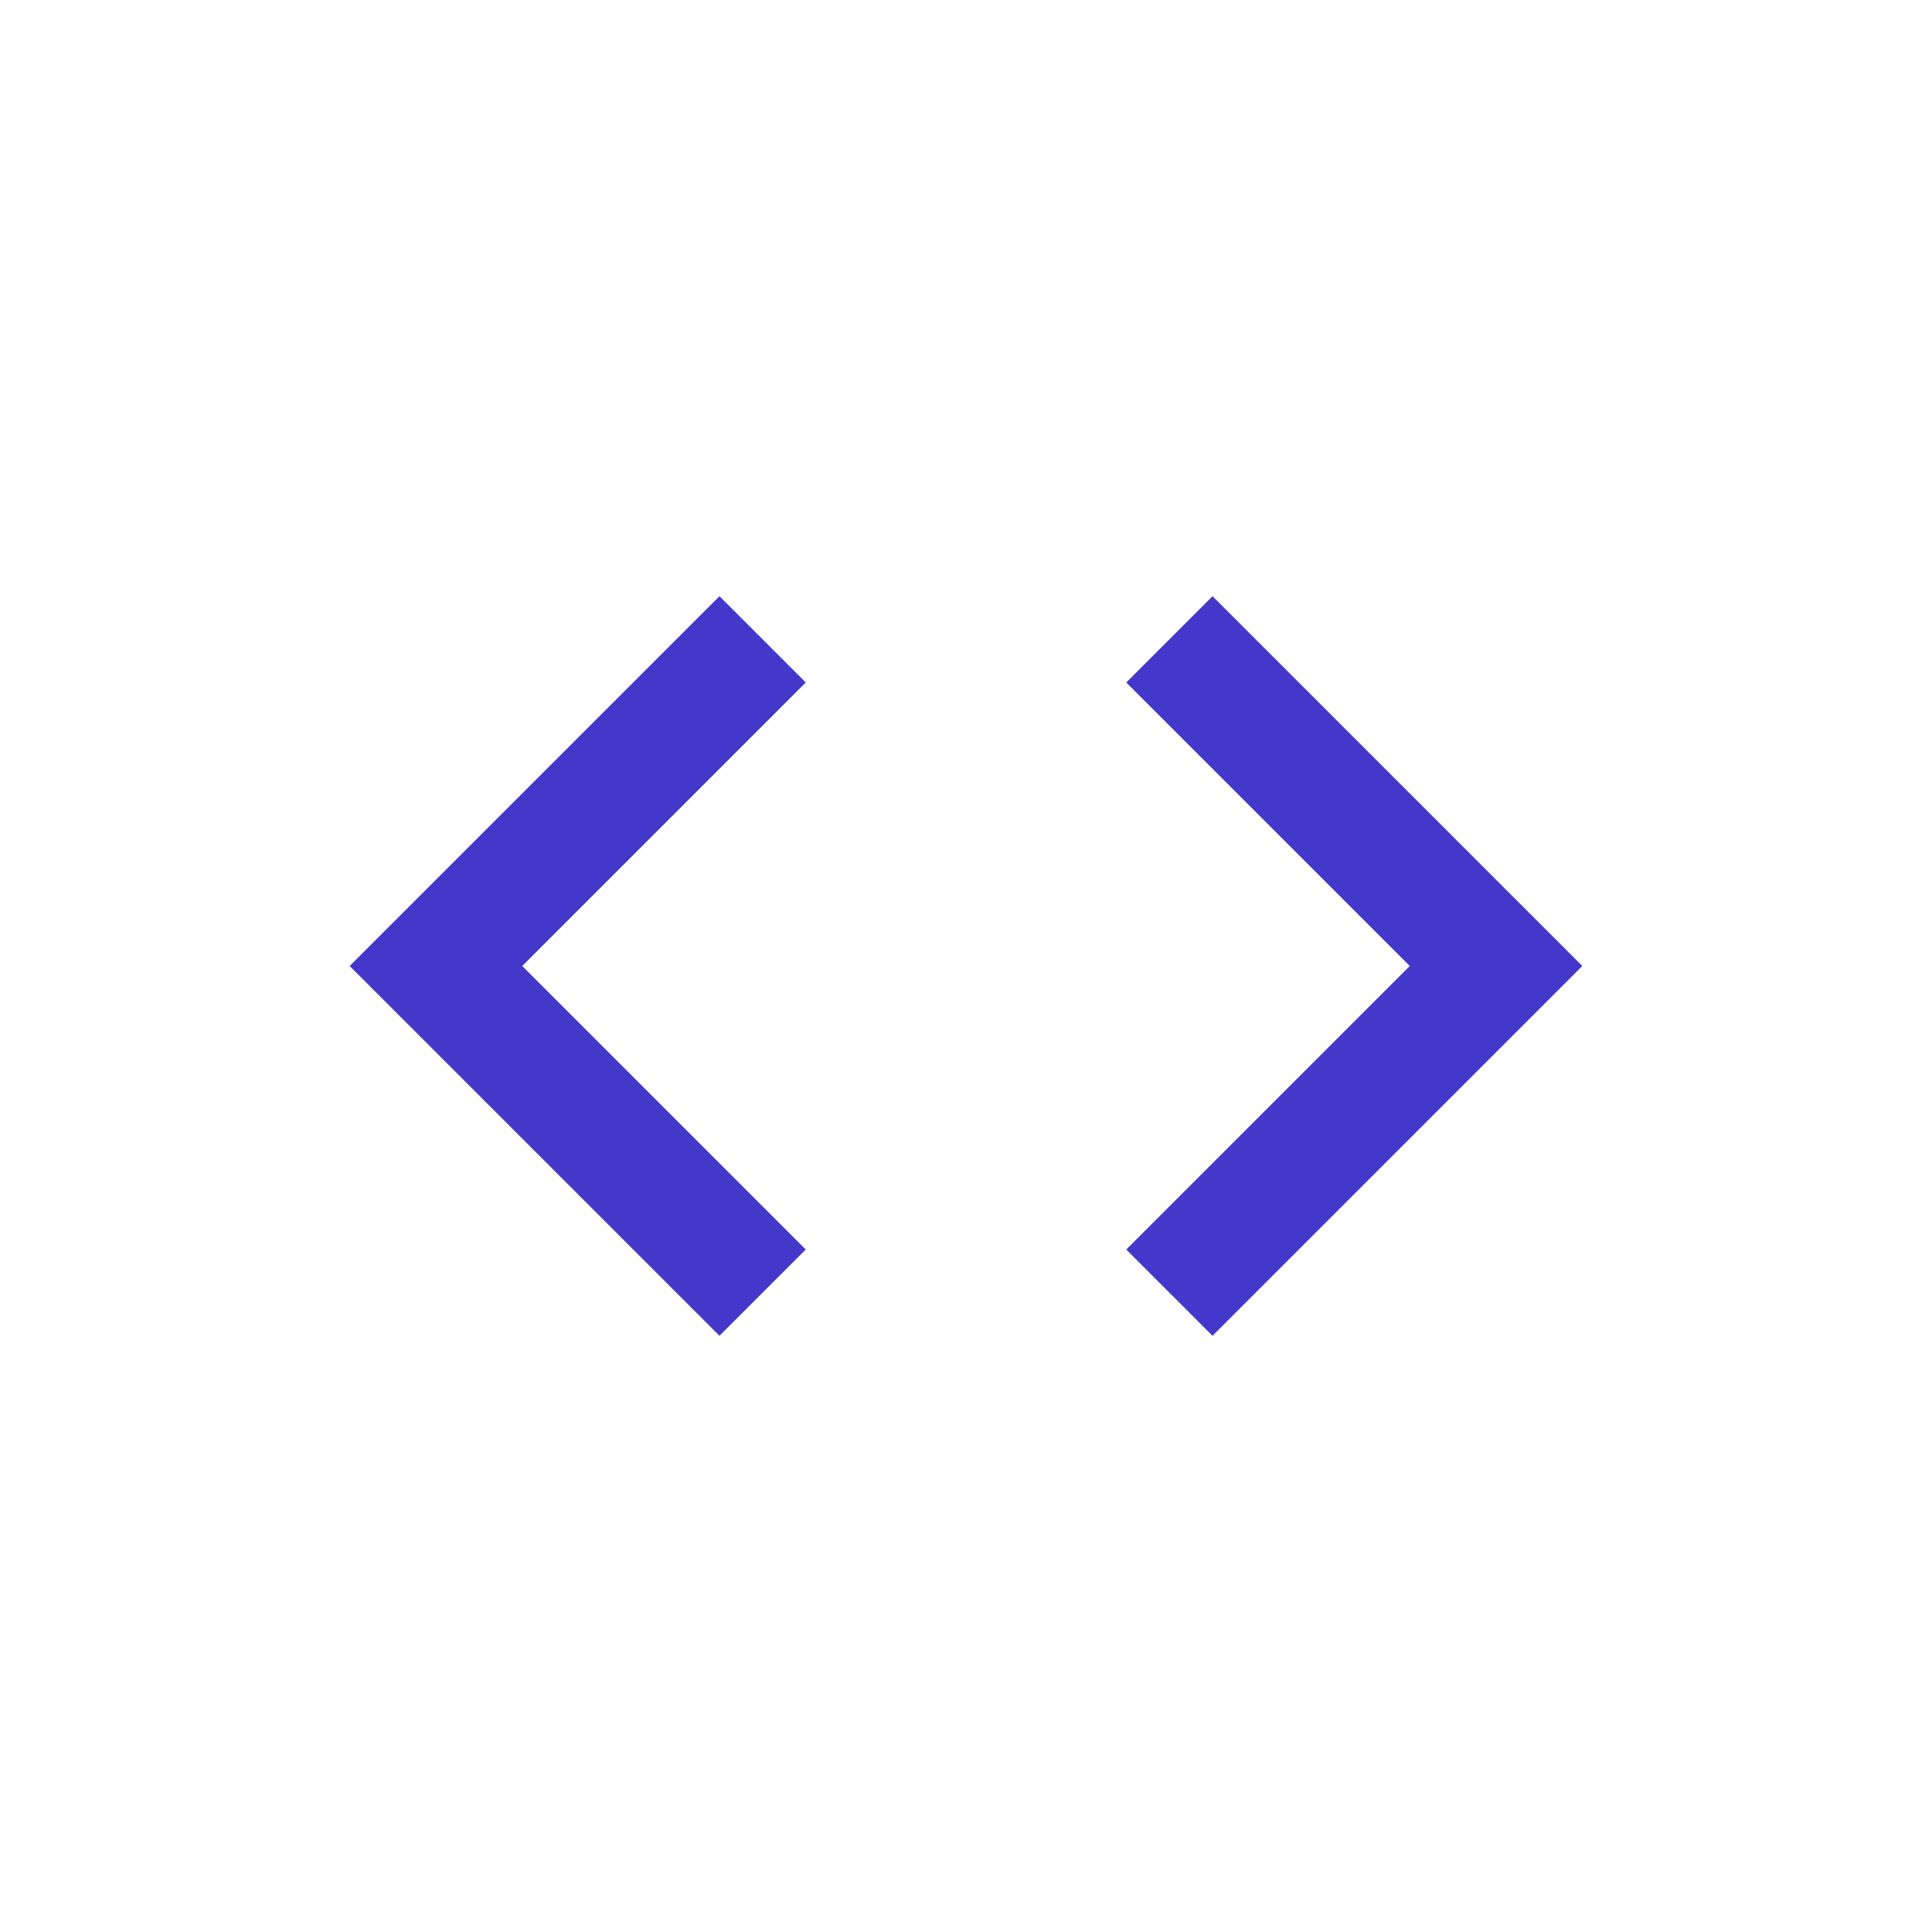 <svg xmlns:xlink="http://www.w3.org/1999/xlink" height="100" viewBox="0 0 256 256" width="100" xmlns="http://www.w3.org/2000/svg" class="text-indigo-700"><title>Code</title><path d="m106.767 165.567-37.567-37.567 37.567-37.567-11.434-11.433-49 49 49 49zm42.466 0 37.567-37.567-37.567-37.567 11.434-11.433 49 49-49 49z" fill="#4338CA"></path></svg>
